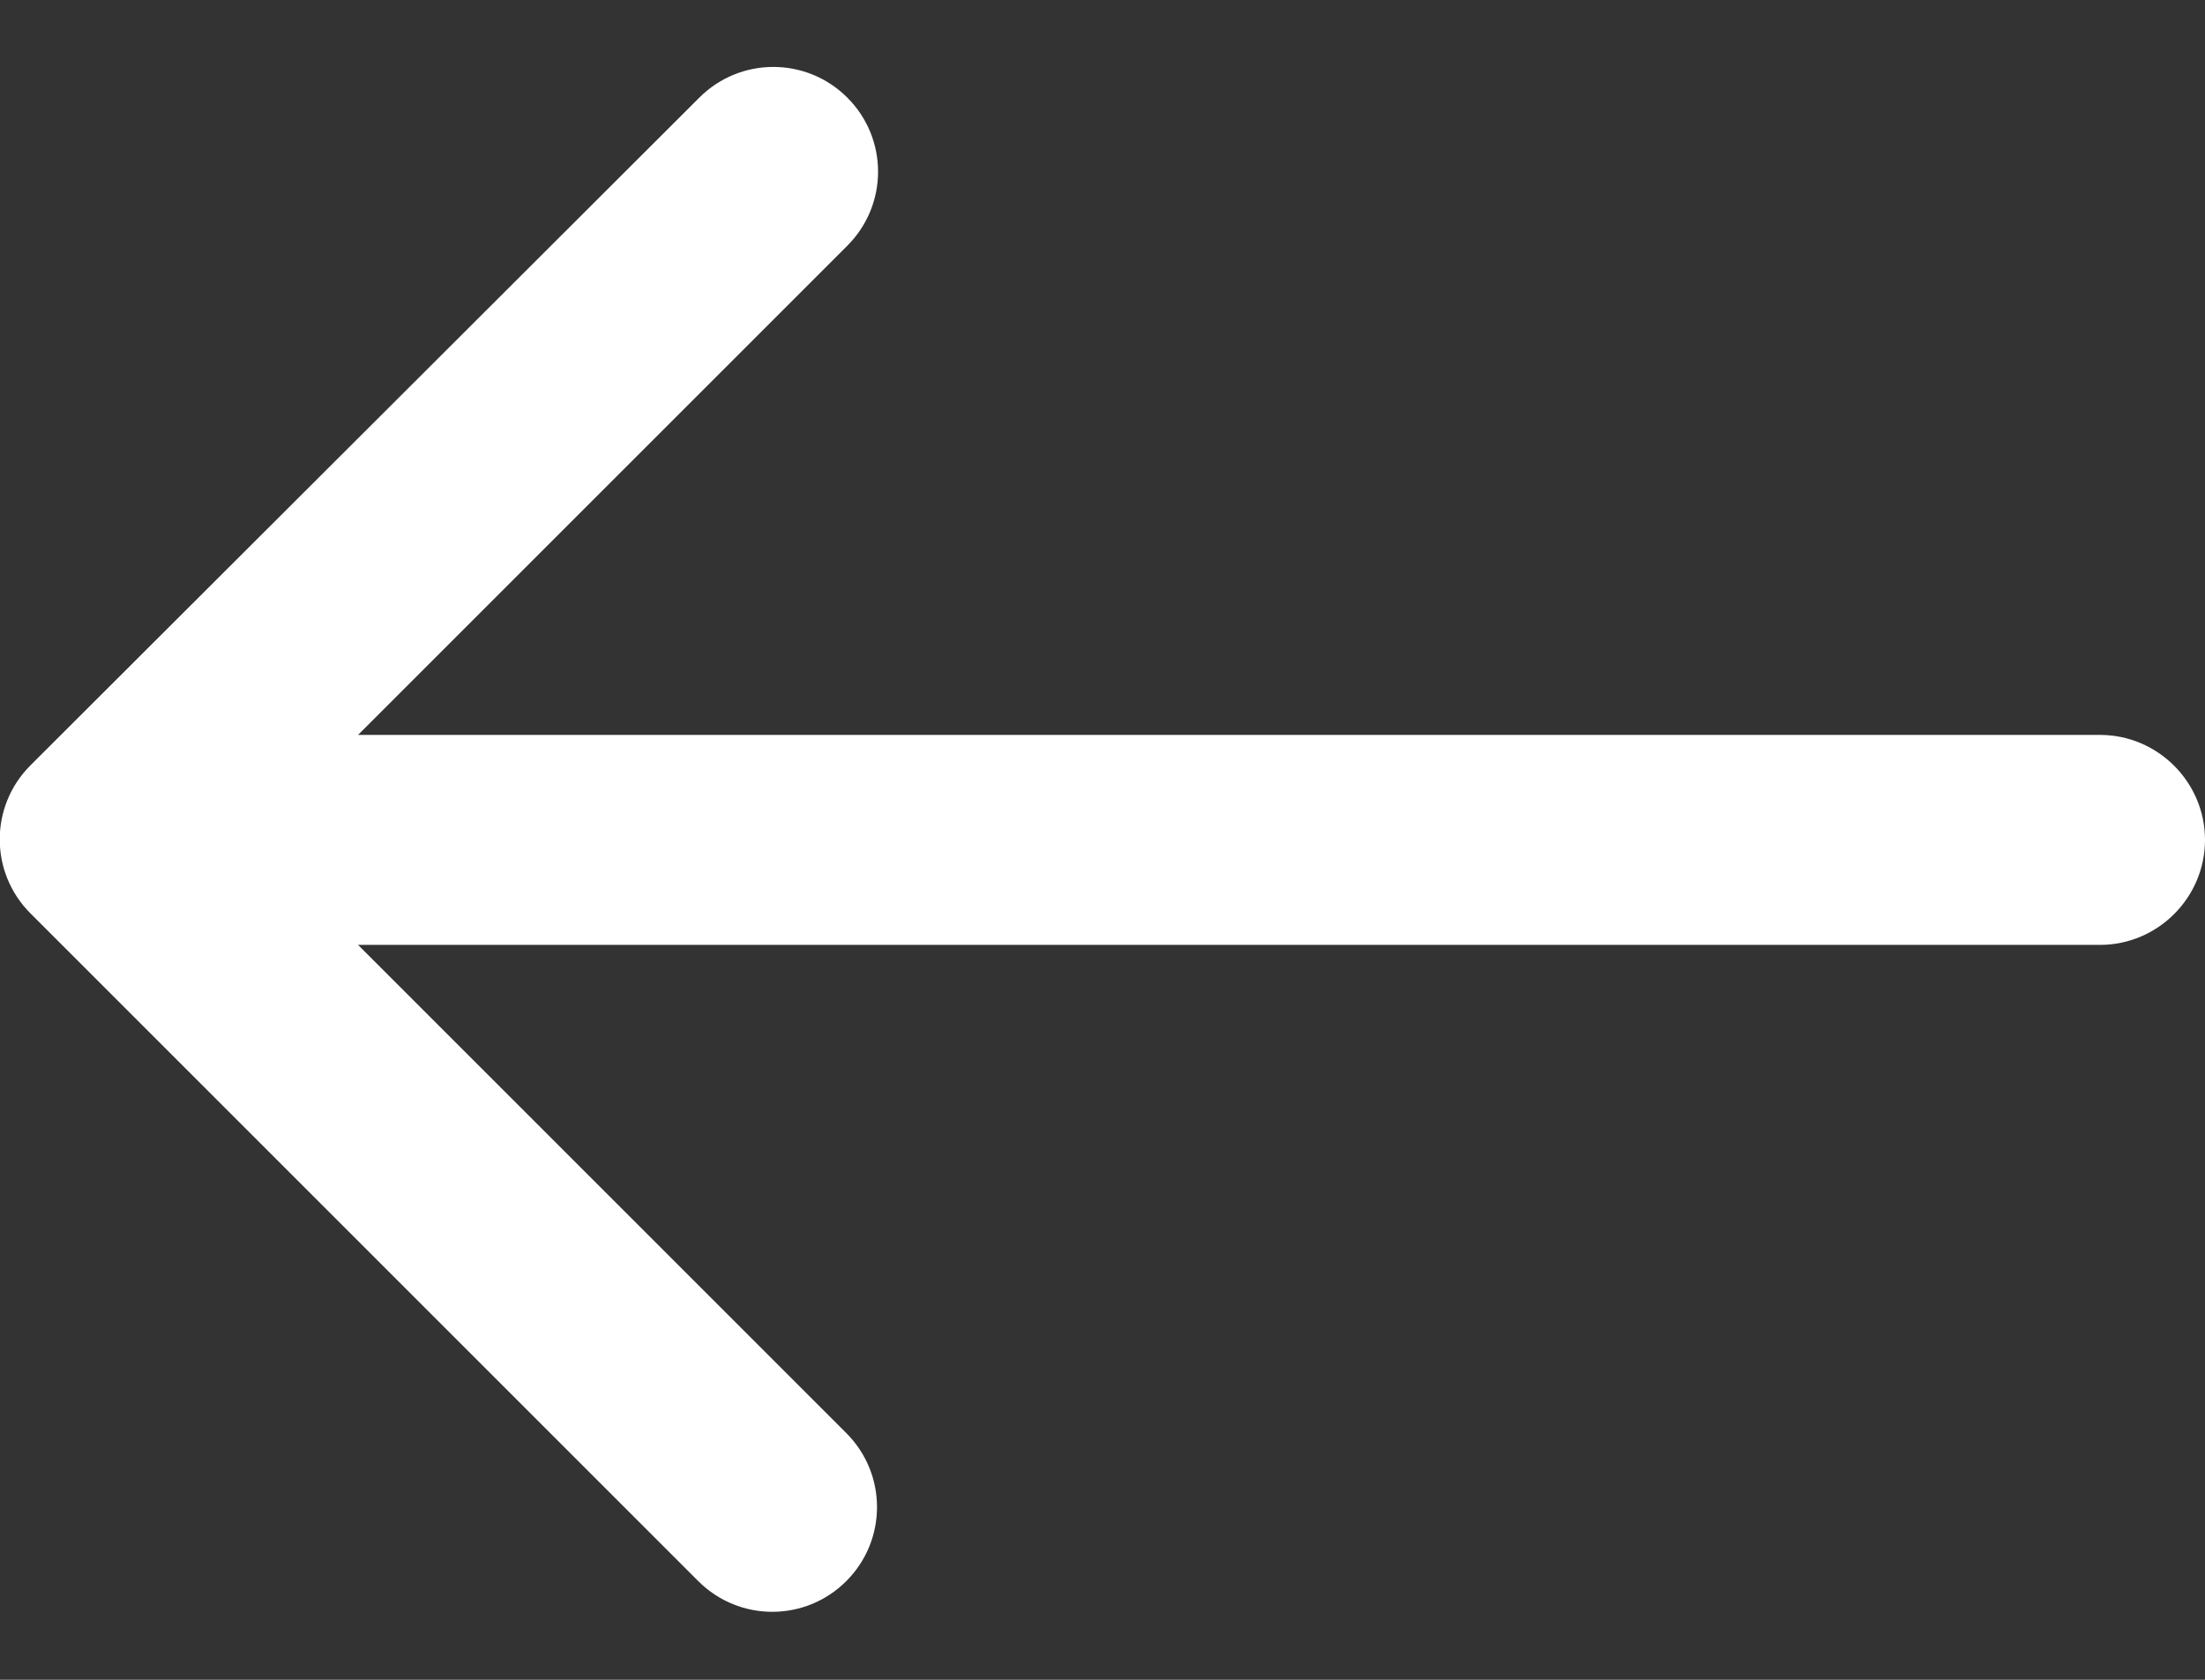 <?xml version="1.0" encoding="utf-8"?>
<!-- Generator: Adobe Illustrator 26.0.1, SVG Export Plug-In . SVG Version: 6.00 Build 0)  -->
<svg version="1.1" id="Layer_1" xmlns="http://www.w3.org/2000/svg" xmlns:xlink="http://www.w3.org/1999/xlink" x="0px" y="0px"
	 viewBox="0 0 21 16" style="enable-background:new 0 0 21 16;" xml:space="preserve">
<rect x="0" y="0" width="21" height="16" fill="#333333" stroke="none"/>
<style type="text/css">
	.st0{fill:#FFFFFF;}
</style>
<path class="st0" d="M20,9c0.55,0,1-0.45,1-1c0-0.55-0.45-1-1-1V9z M0.29,7.29c-0.39,0.39-0.39,1.02,0,1.41l6.36,6.36
	c0.39,0.39,1.02,0.39,1.41,0c0.39-0.39,0.39-1.02,0-1.41L2.41,8l5.66-5.66c0.39-0.39,0.39-1.02,0-1.41c-0.39-0.39-1.02-0.39-1.41,0
	L0.29,7.29z M20,7H1v2h19V7z"/>
</svg>
